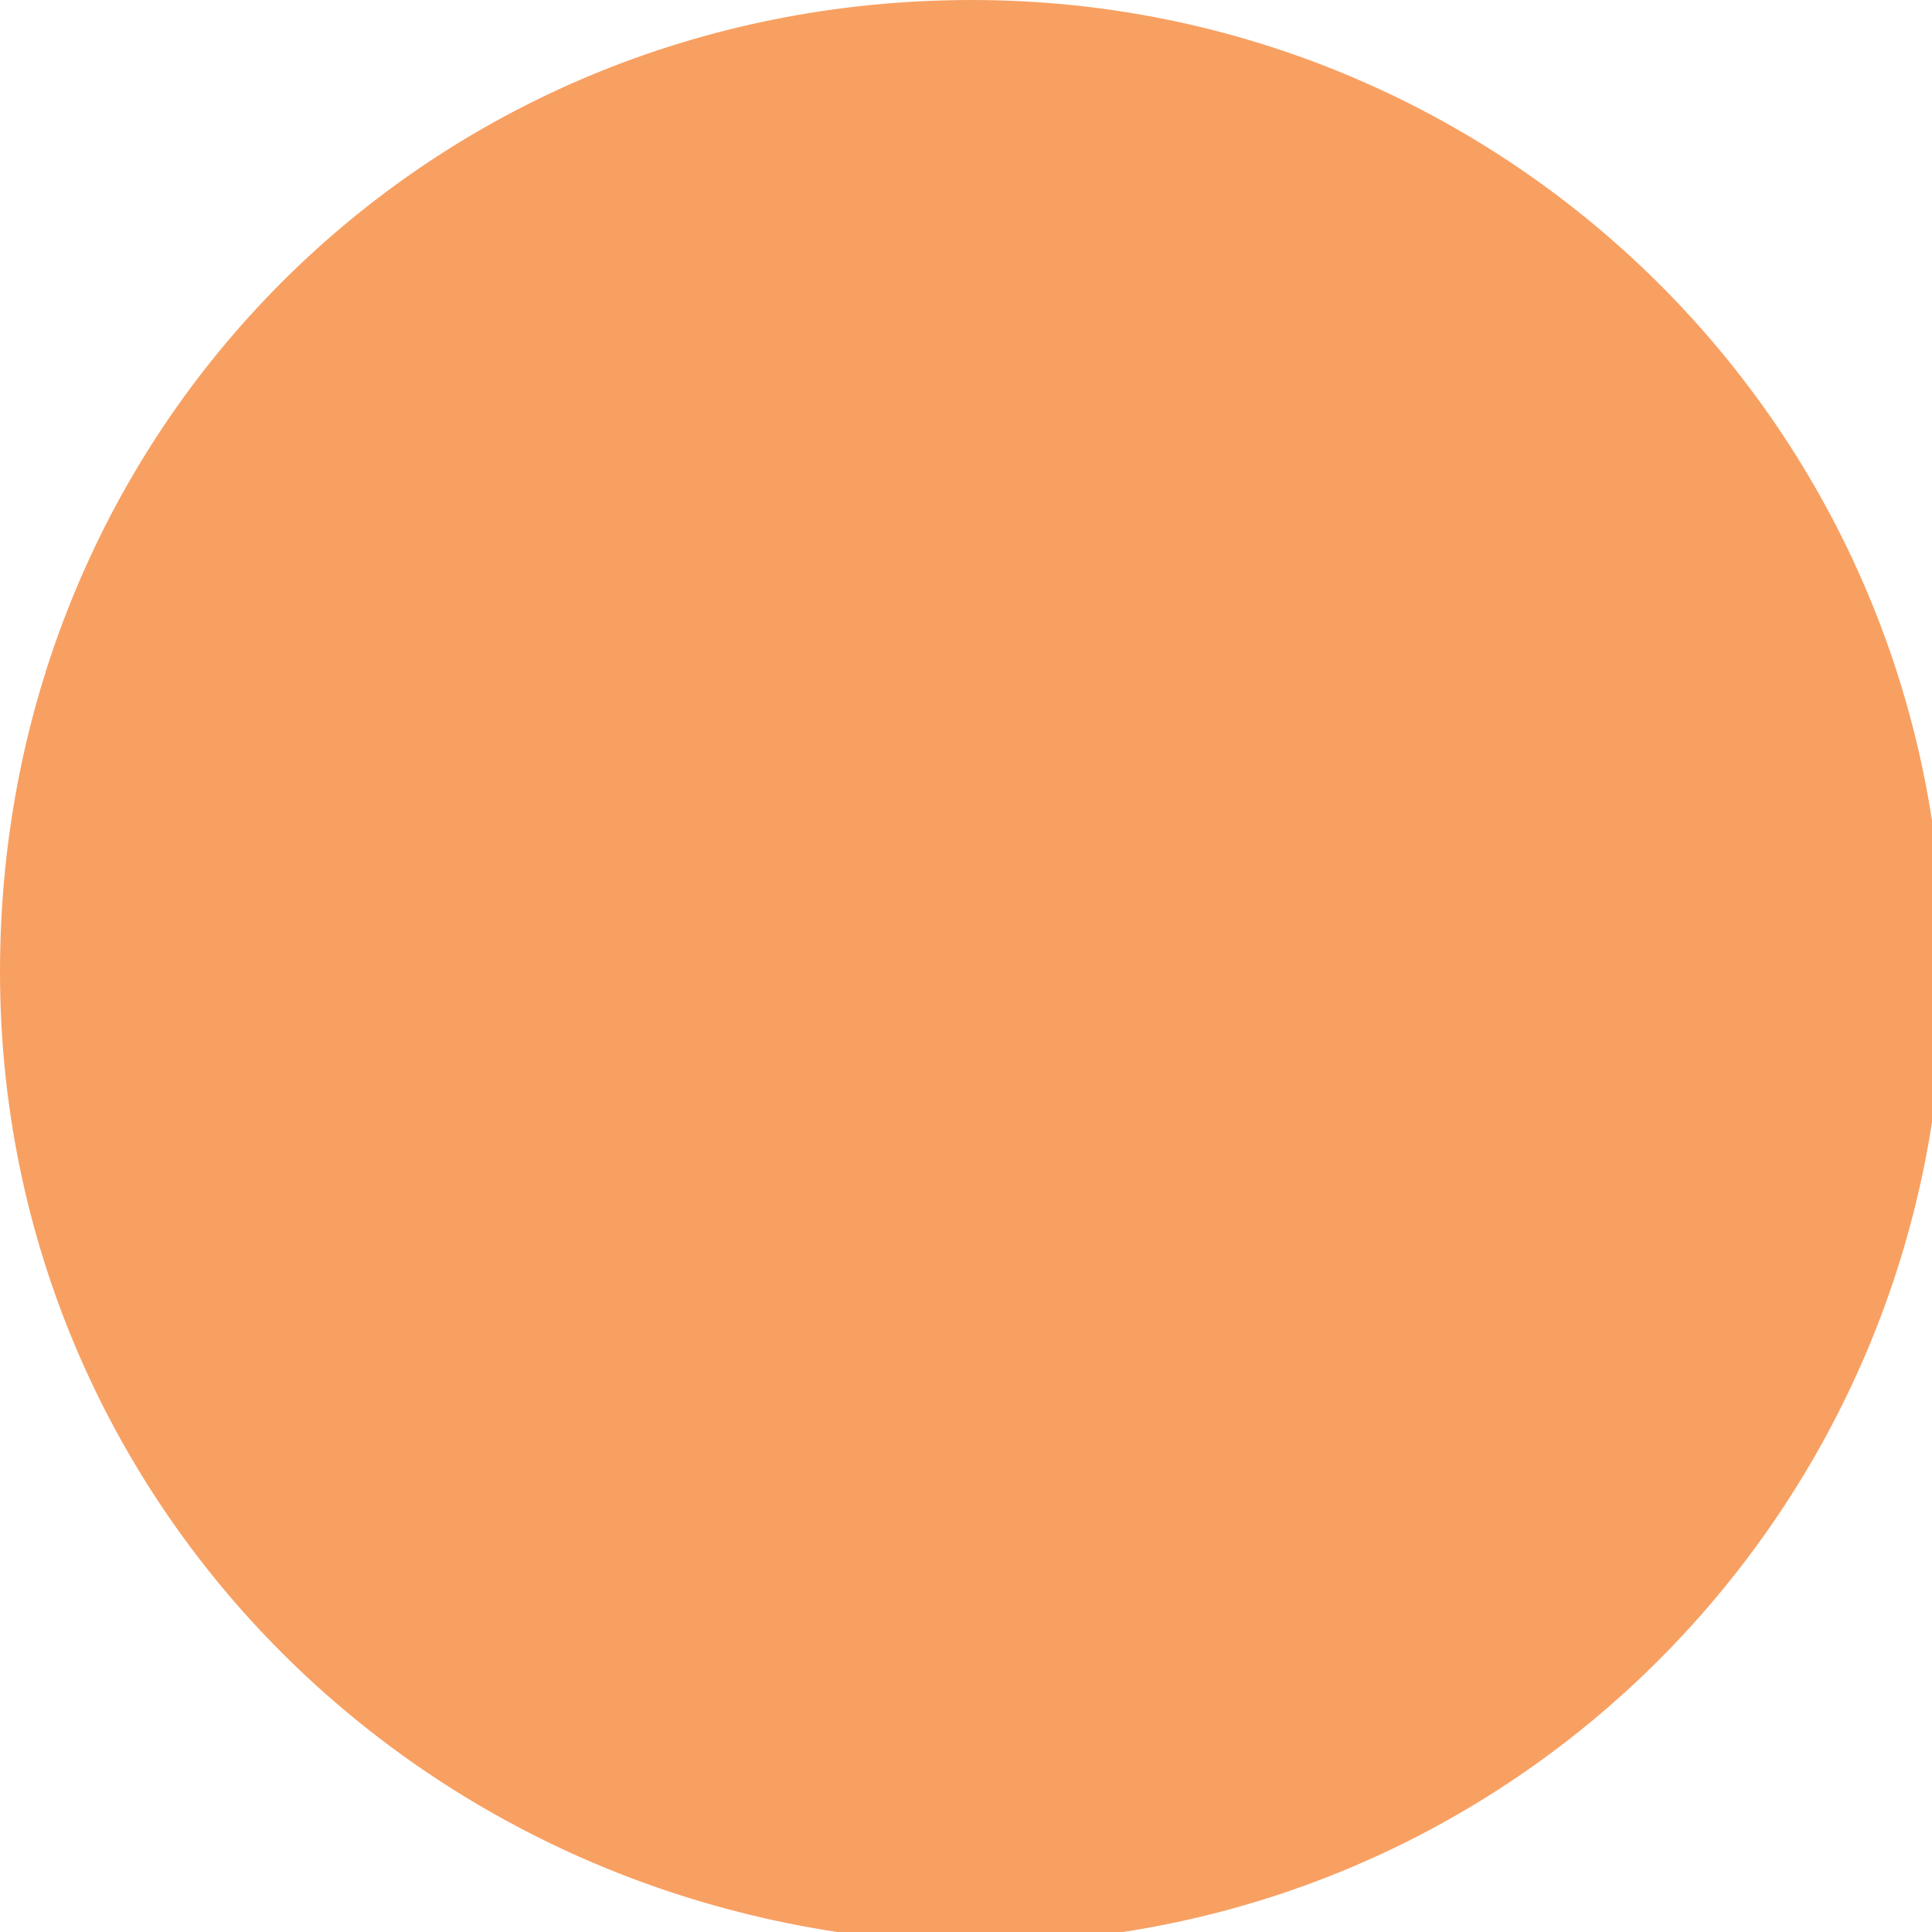 <?xml version="1.0" encoding="utf-8"?>
<!-- Generator: Adobe Illustrator 22.1.0, SVG Export Plug-In . SVG Version: 6.00 Build 0)  -->
<svg version="1.1" id="Layer_1" xmlns="http://www.w3.org/2000/svg" xmlns:xlink="http://www.w3.org/1999/xlink" x="0px" y="0px"
	 width="16.7" height="16.7" viewBox="0 0 16.7 16.7" style="enable-background:new 0 0 16.7 16.7;" xml:space="preserve">
<style type="text/css">
	.st0{fill:#F8A062;}
</style>
<g>
	<path class="st0" d="M8.4,0c4.6,0,8.4,3.7,8.4,8.4c0,4.6-3.7,8.4-8.4,8.4C3.7,16.7,0,13,0,8.4C0,3.7,3.7,0,8.4,0z"/>
</g>
</svg>
